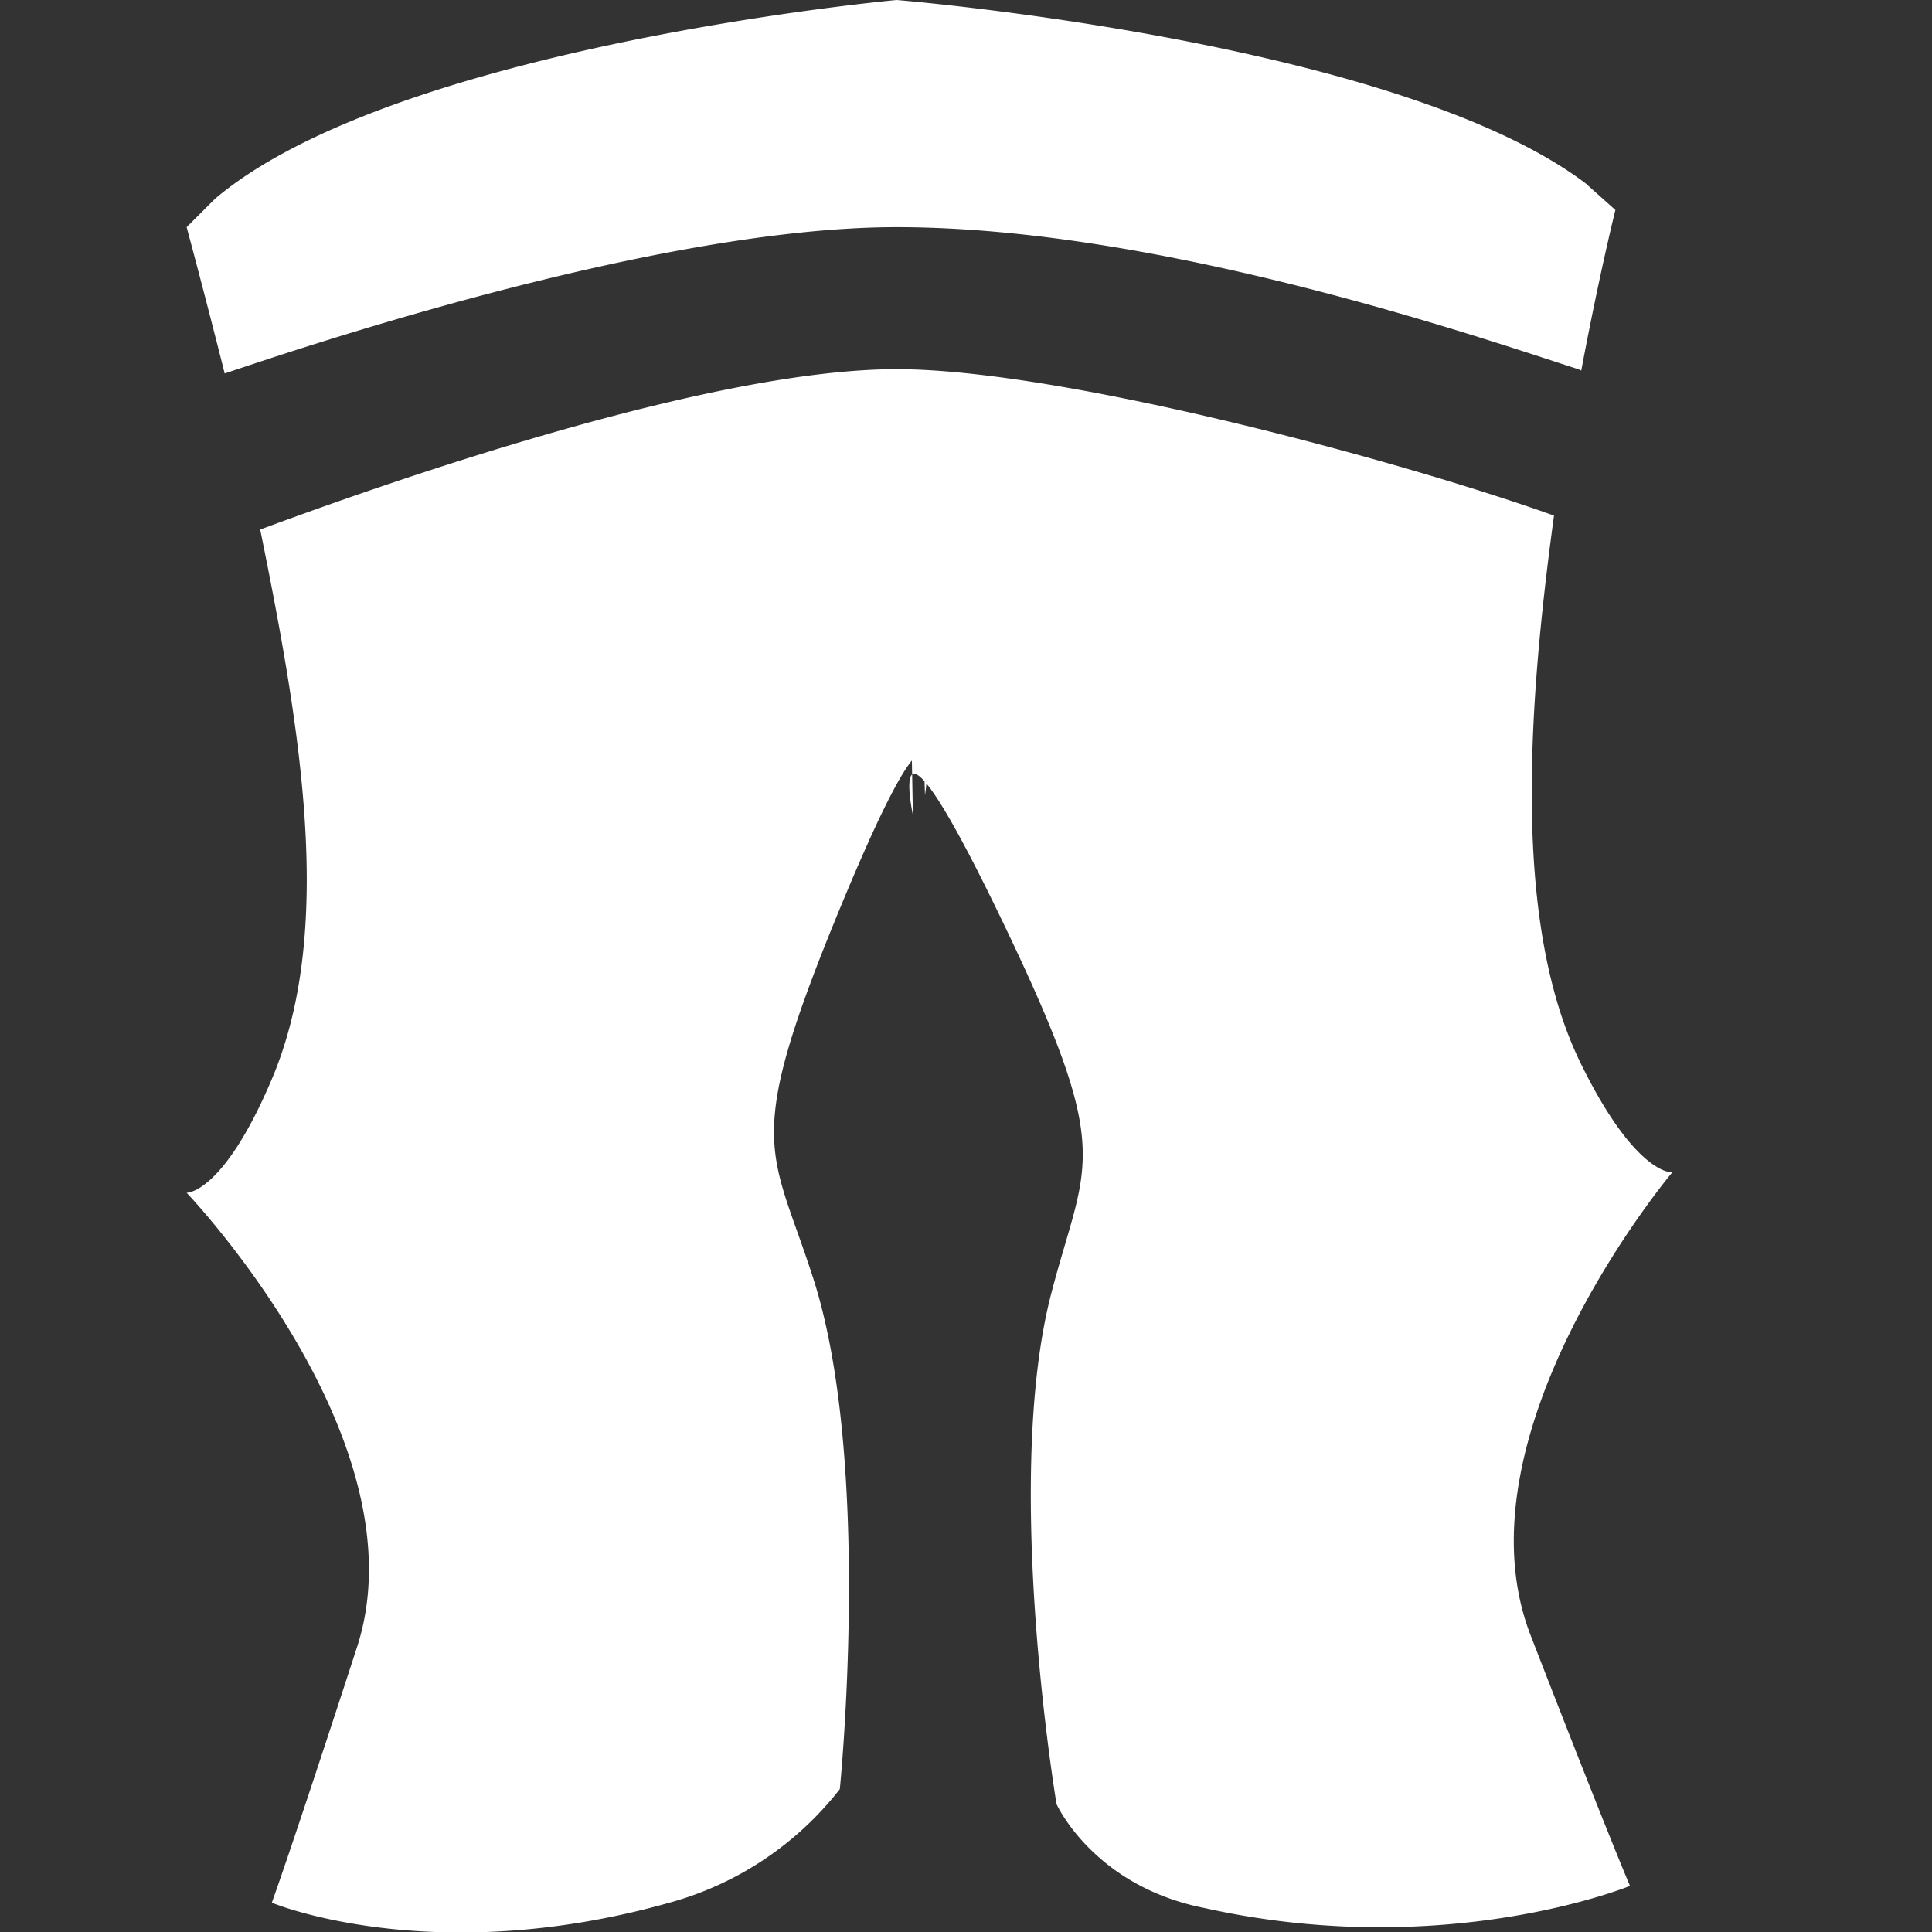<svg xmlns="http://www.w3.org/2000/svg" width="256" height="256" viewBox="0 0 256 256">
  <rect x="0" y="0" width="256" height="256" fill="#333333" stroke="none"/>
  <defs>
    <style>
      .cls-1 {
        fill: #fff;
        fill-rule: evenodd;
      }
    </style>
  </defs>
  <path id="Wenrexa_Pants" data-name="Wenrexa Pants" class="cls-1" d="M202.821,216.707c10.378,26.748,13.158,33.185,13.158,33.185s-24.433,10.04-56.363,2.935c-14.73-2.9-19.618-13.77-19.618-13.77s-7.182-42.756-.7-67.664c4.626-17.777,8.5-18.1-6.219-48.795-5.4-11.267-8.526-16.6-10.325-18.784-0.081.876-.186,1.549-0.186,1.549l-0.061-1.832c-0.821-.926-1.349-1.163-1.644-0.912l-0.035-1.841c-1.631,1.982-4.5,7.4-9.549,19.637-12.987,31.466-9.1,31.575-3.49,49.067,7.859,24.508,3.49,67.586,3.49,67.586A43.029,43.029,0,0,1,88.7,252.119c-31.485,8.873-52.682,0-52.682,0s2.417-6.582,11.289-33.866-22.578-60.208-22.578-60.208,4.829,0.192,11.289-15.052c8.291-19.564,3.98-45.7-1.54-72.829,16.719-6.194,59.5-21.246,84.325-21.246,21.845,0,66.589,12.06,87.11,19.4-3.633,26.647-5.347,54.483,3.564,72.625,7.3,14.861,12.11,14.4,12.11,14.4S192.442,189.959,202.821,216.707ZM120.863,102.619l0.1,5.369S119.973,103.371,120.863,102.619Zm88.254-53.7C197.122,45.085,154.193,30.1,118.805,30.1c-32.229,0-80.644,16.6-89.033,19.386C26.973,38.366,24.731,30.1,24.731,30.1l3.763-3.763C52.469,6.071,118.805,0,118.805,0s66.208,5.375,91.276,24.278l3.966,3.547s-2.13,8.525-4.522,21.277C209.381,49.049,209.265,48.966,209.117,48.919Z"/>
</svg>
